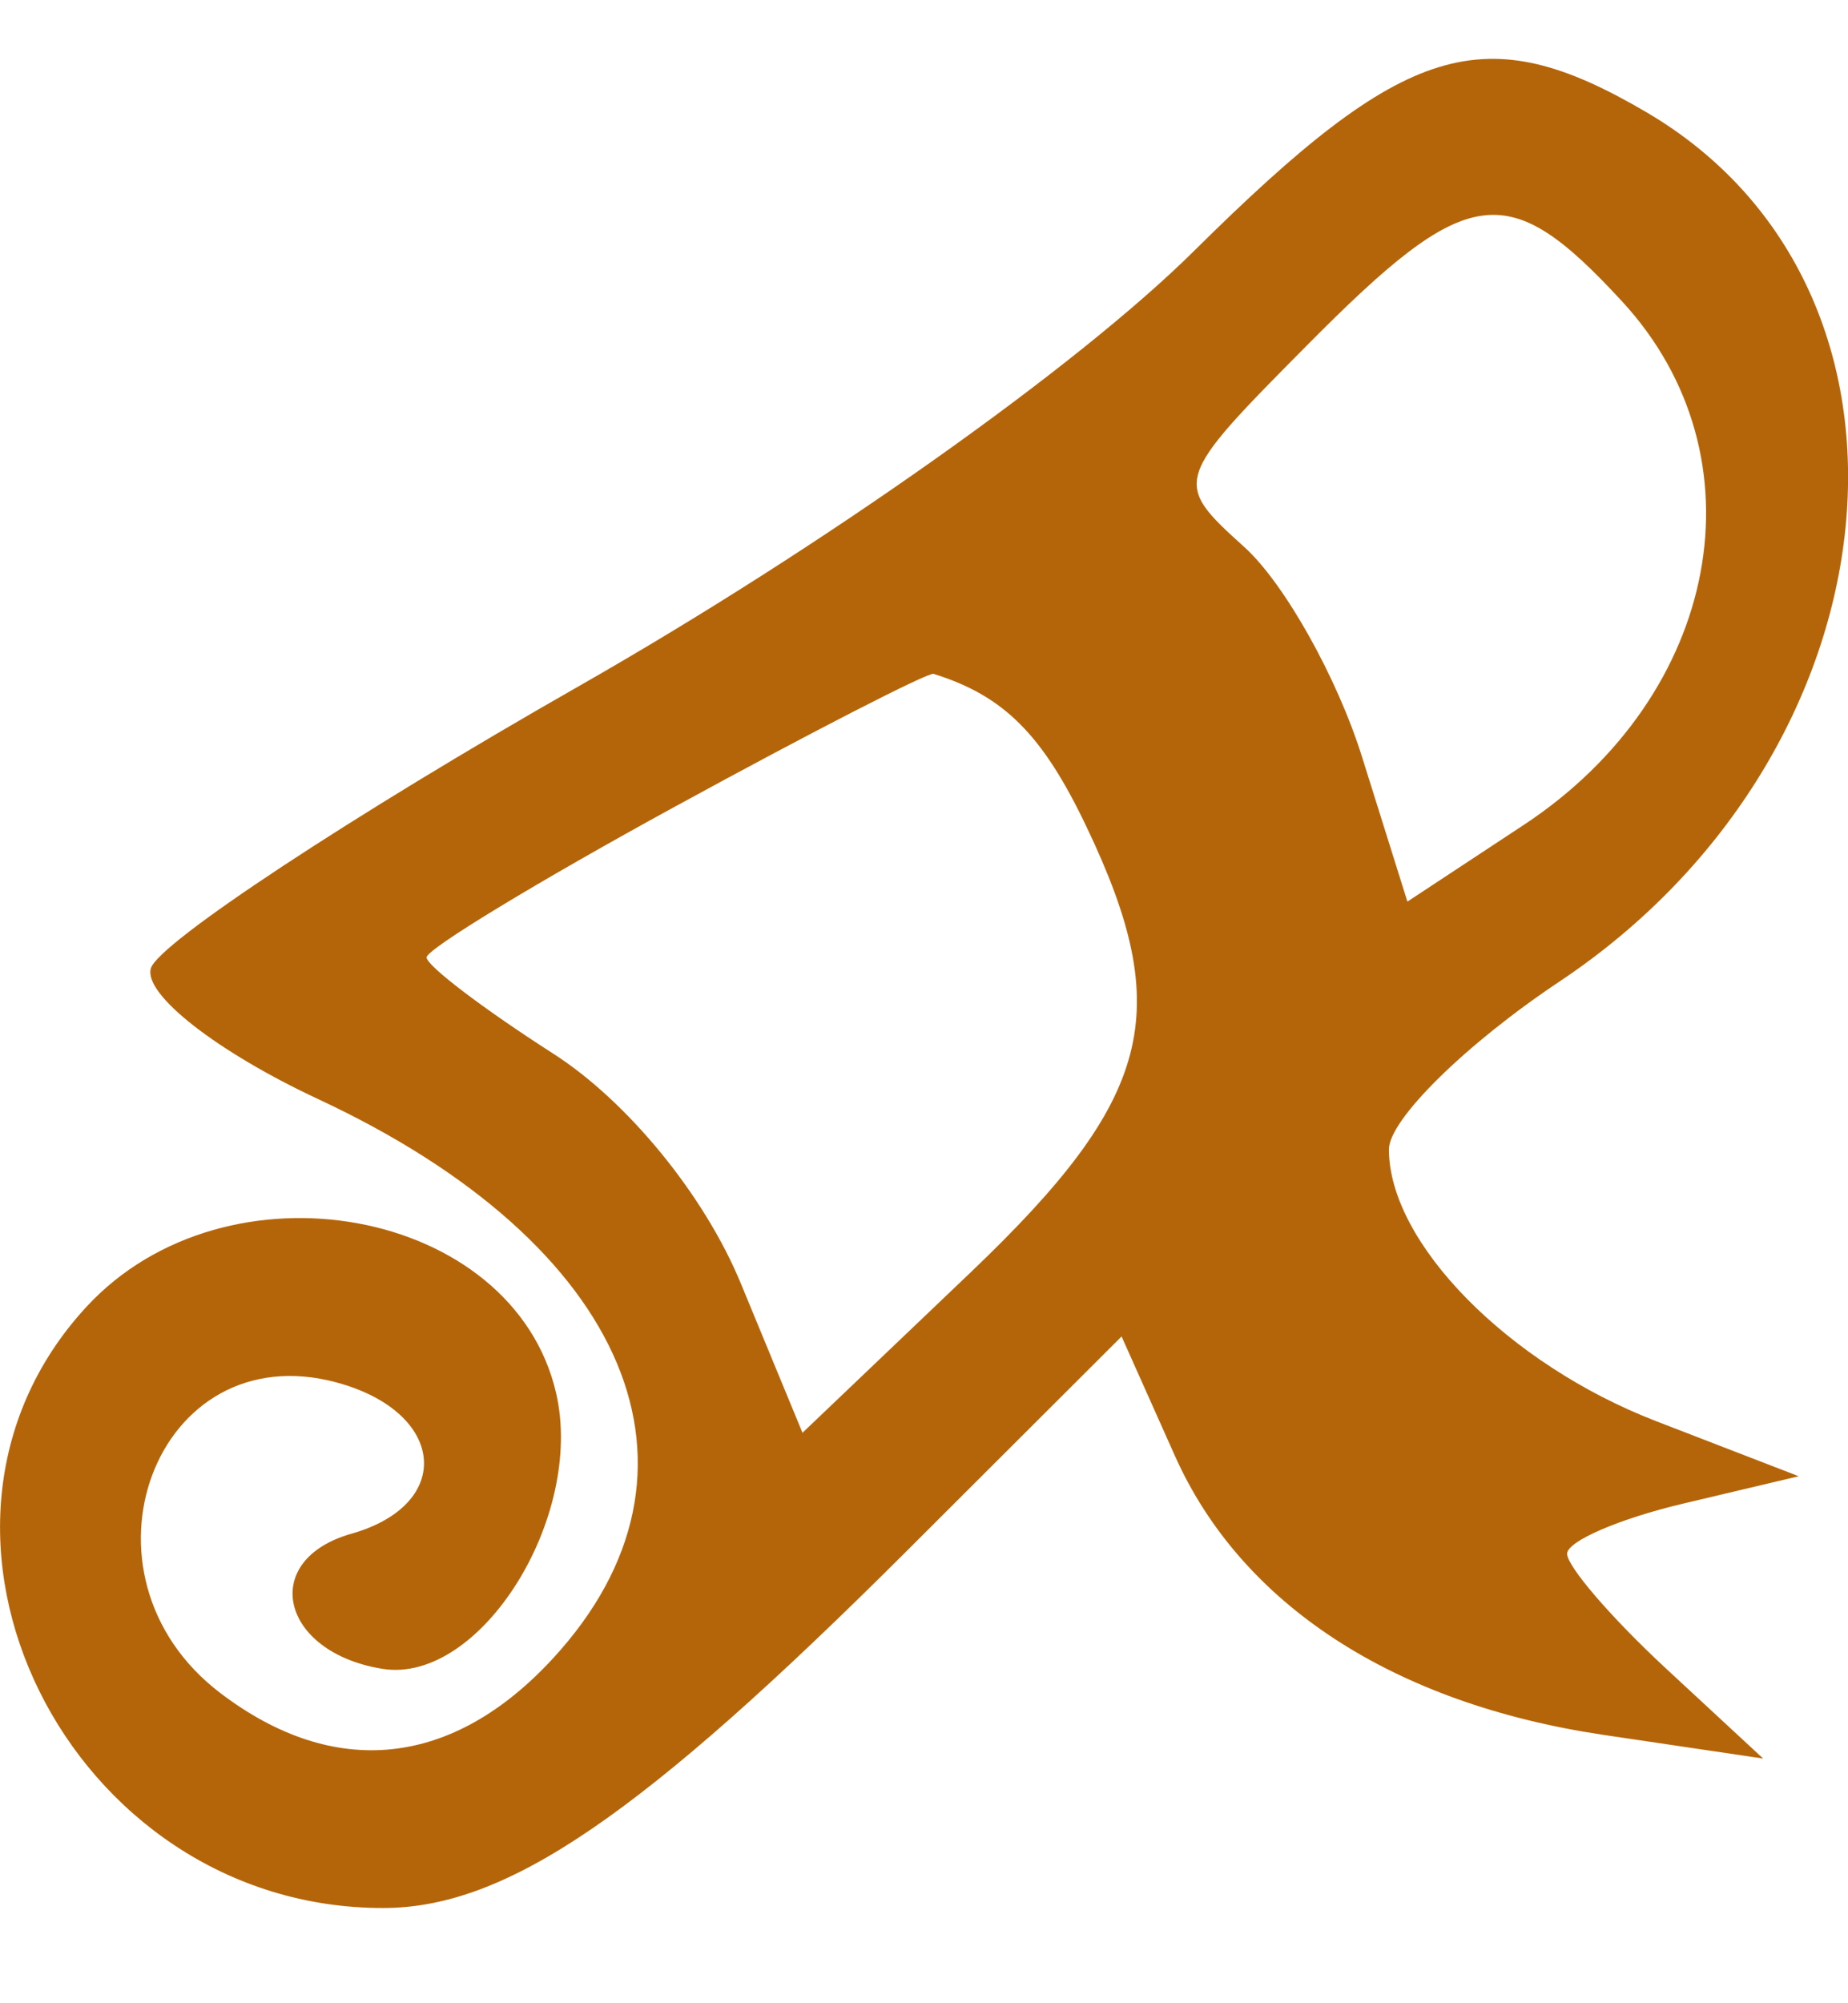 <svg width="12" height="13" viewBox="0 0 12 13" fill="none" xmlns="http://www.w3.org/2000/svg">
<path fill-rule="evenodd" clip-rule="evenodd" d="M10.694 0.73C12.658 1.886 12.358 4.881 10.129 6.368C9.518 6.775 9.019 7.266 9.019 7.459C9.019 8.065 9.793 8.852 10.755 9.223L11.68 9.58L10.928 9.758C10.514 9.856 10.176 10.002 10.176 10.083C10.176 10.165 10.462 10.497 10.812 10.822L11.449 11.412L10.409 11.258C9.049 11.055 8.061 10.412 7.63 9.449L7.283 8.673L5.894 10.059C4.162 11.787 3.292 12.38 2.491 12.382C0.441 12.385 -0.775 9.929 0.56 8.482C1.471 7.494 3.332 7.835 3.611 9.04C3.798 9.849 3.117 10.931 2.484 10.83C1.819 10.723 1.681 10.123 2.282 9.953C2.953 9.763 2.895 9.164 2.188 8.972C1.009 8.651 0.421 10.22 1.432 10.988C2.172 11.55 2.938 11.47 3.59 10.763C4.708 9.551 4.089 8.076 2.069 7.134C1.41 6.827 0.928 6.451 0.98 6.283C1.03 6.119 2.282 5.294 3.762 4.451C5.336 3.554 6.992 2.383 7.754 1.628C9.13 0.265 9.638 0.11 10.694 0.73ZM8.488 2.24C7.617 3.118 7.614 3.129 8.081 3.551C8.34 3.785 8.684 4.398 8.845 4.914L9.139 5.851L9.895 5.353C11.173 4.51 11.463 2.965 10.534 1.957C9.788 1.149 9.535 1.184 8.488 2.24ZM4.384 5.234C3.496 5.719 2.77 6.159 2.77 6.213C2.77 6.267 3.139 6.547 3.59 6.836C4.075 7.146 4.575 7.757 4.811 8.33L5.211 9.298L6.305 8.255C7.486 7.128 7.631 6.571 7.056 5.367C6.77 4.766 6.518 4.515 6.062 4.373C6.027 4.362 5.272 4.749 4.384 5.234Z" fill="#B56509"/>
</svg>
